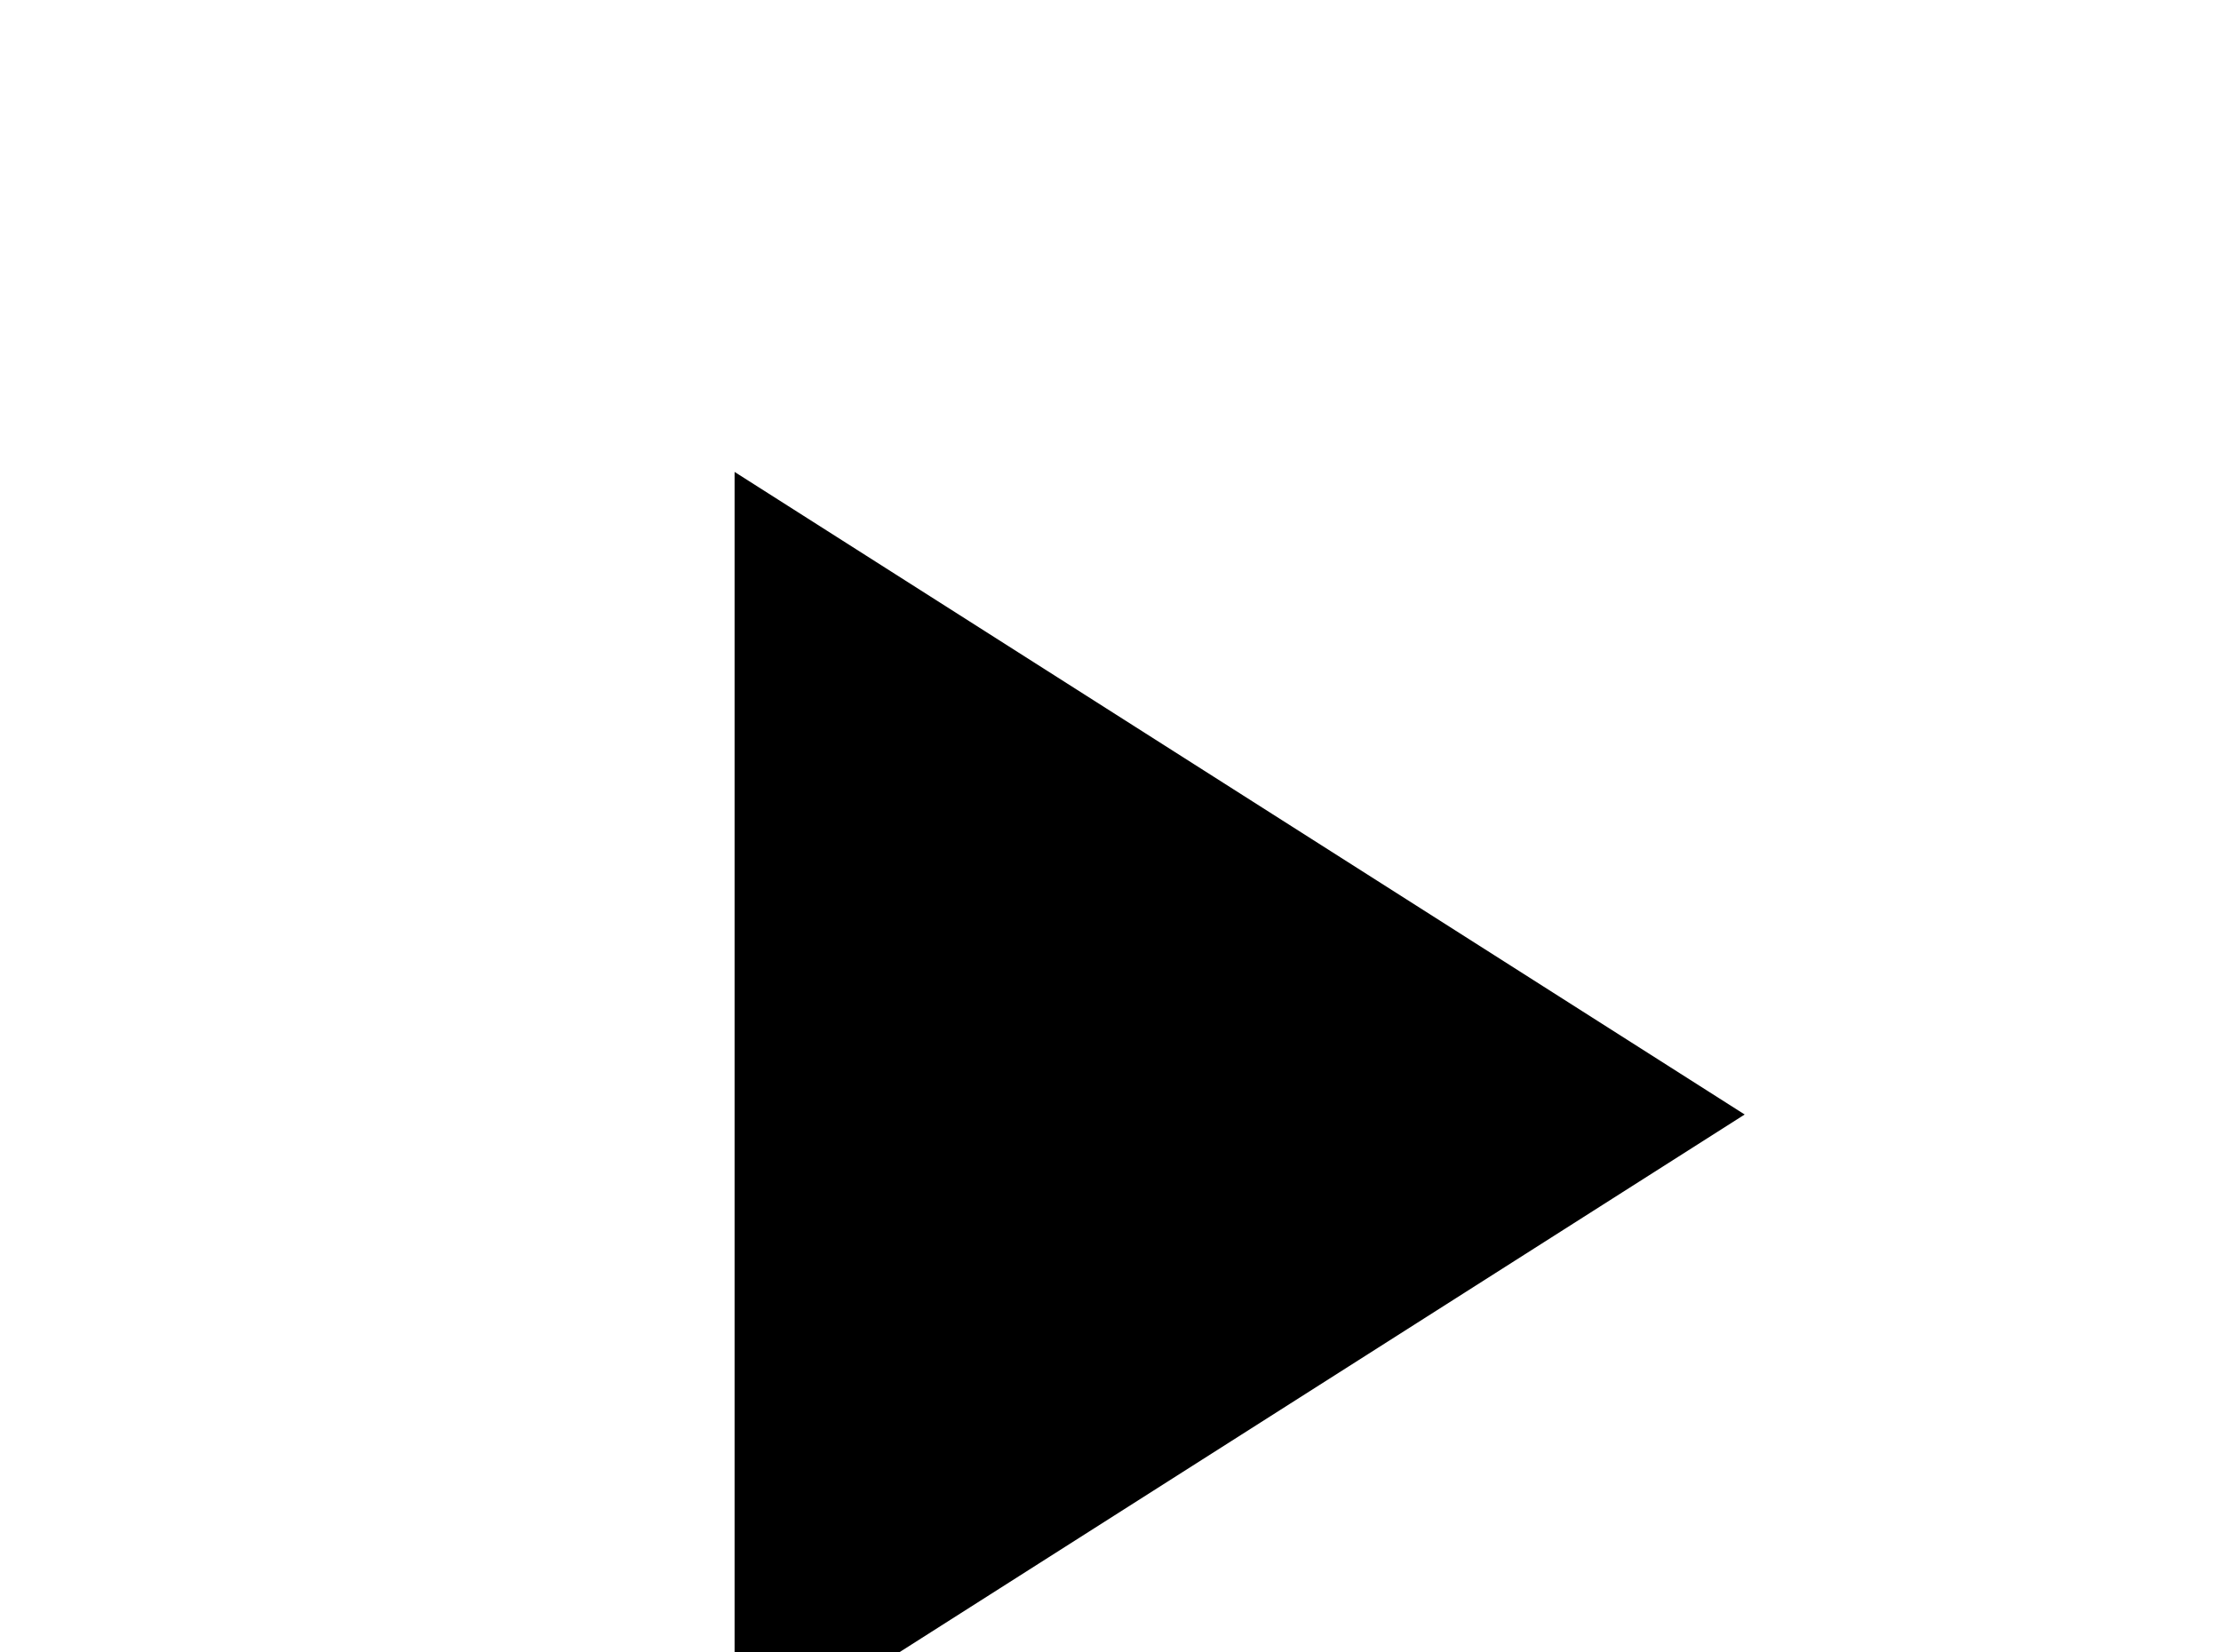 <!-- Generated by IcoMoon.io -->
<svg version="1.1" xmlns="http://www.w3.org/2000/svg" width="43" height="32" viewBox="0 0 43 32">
<title>play2</title>
<path d="M14.222 9.138v24.889l19.556-12.444-19.556-12.444z"></path>
</svg>
